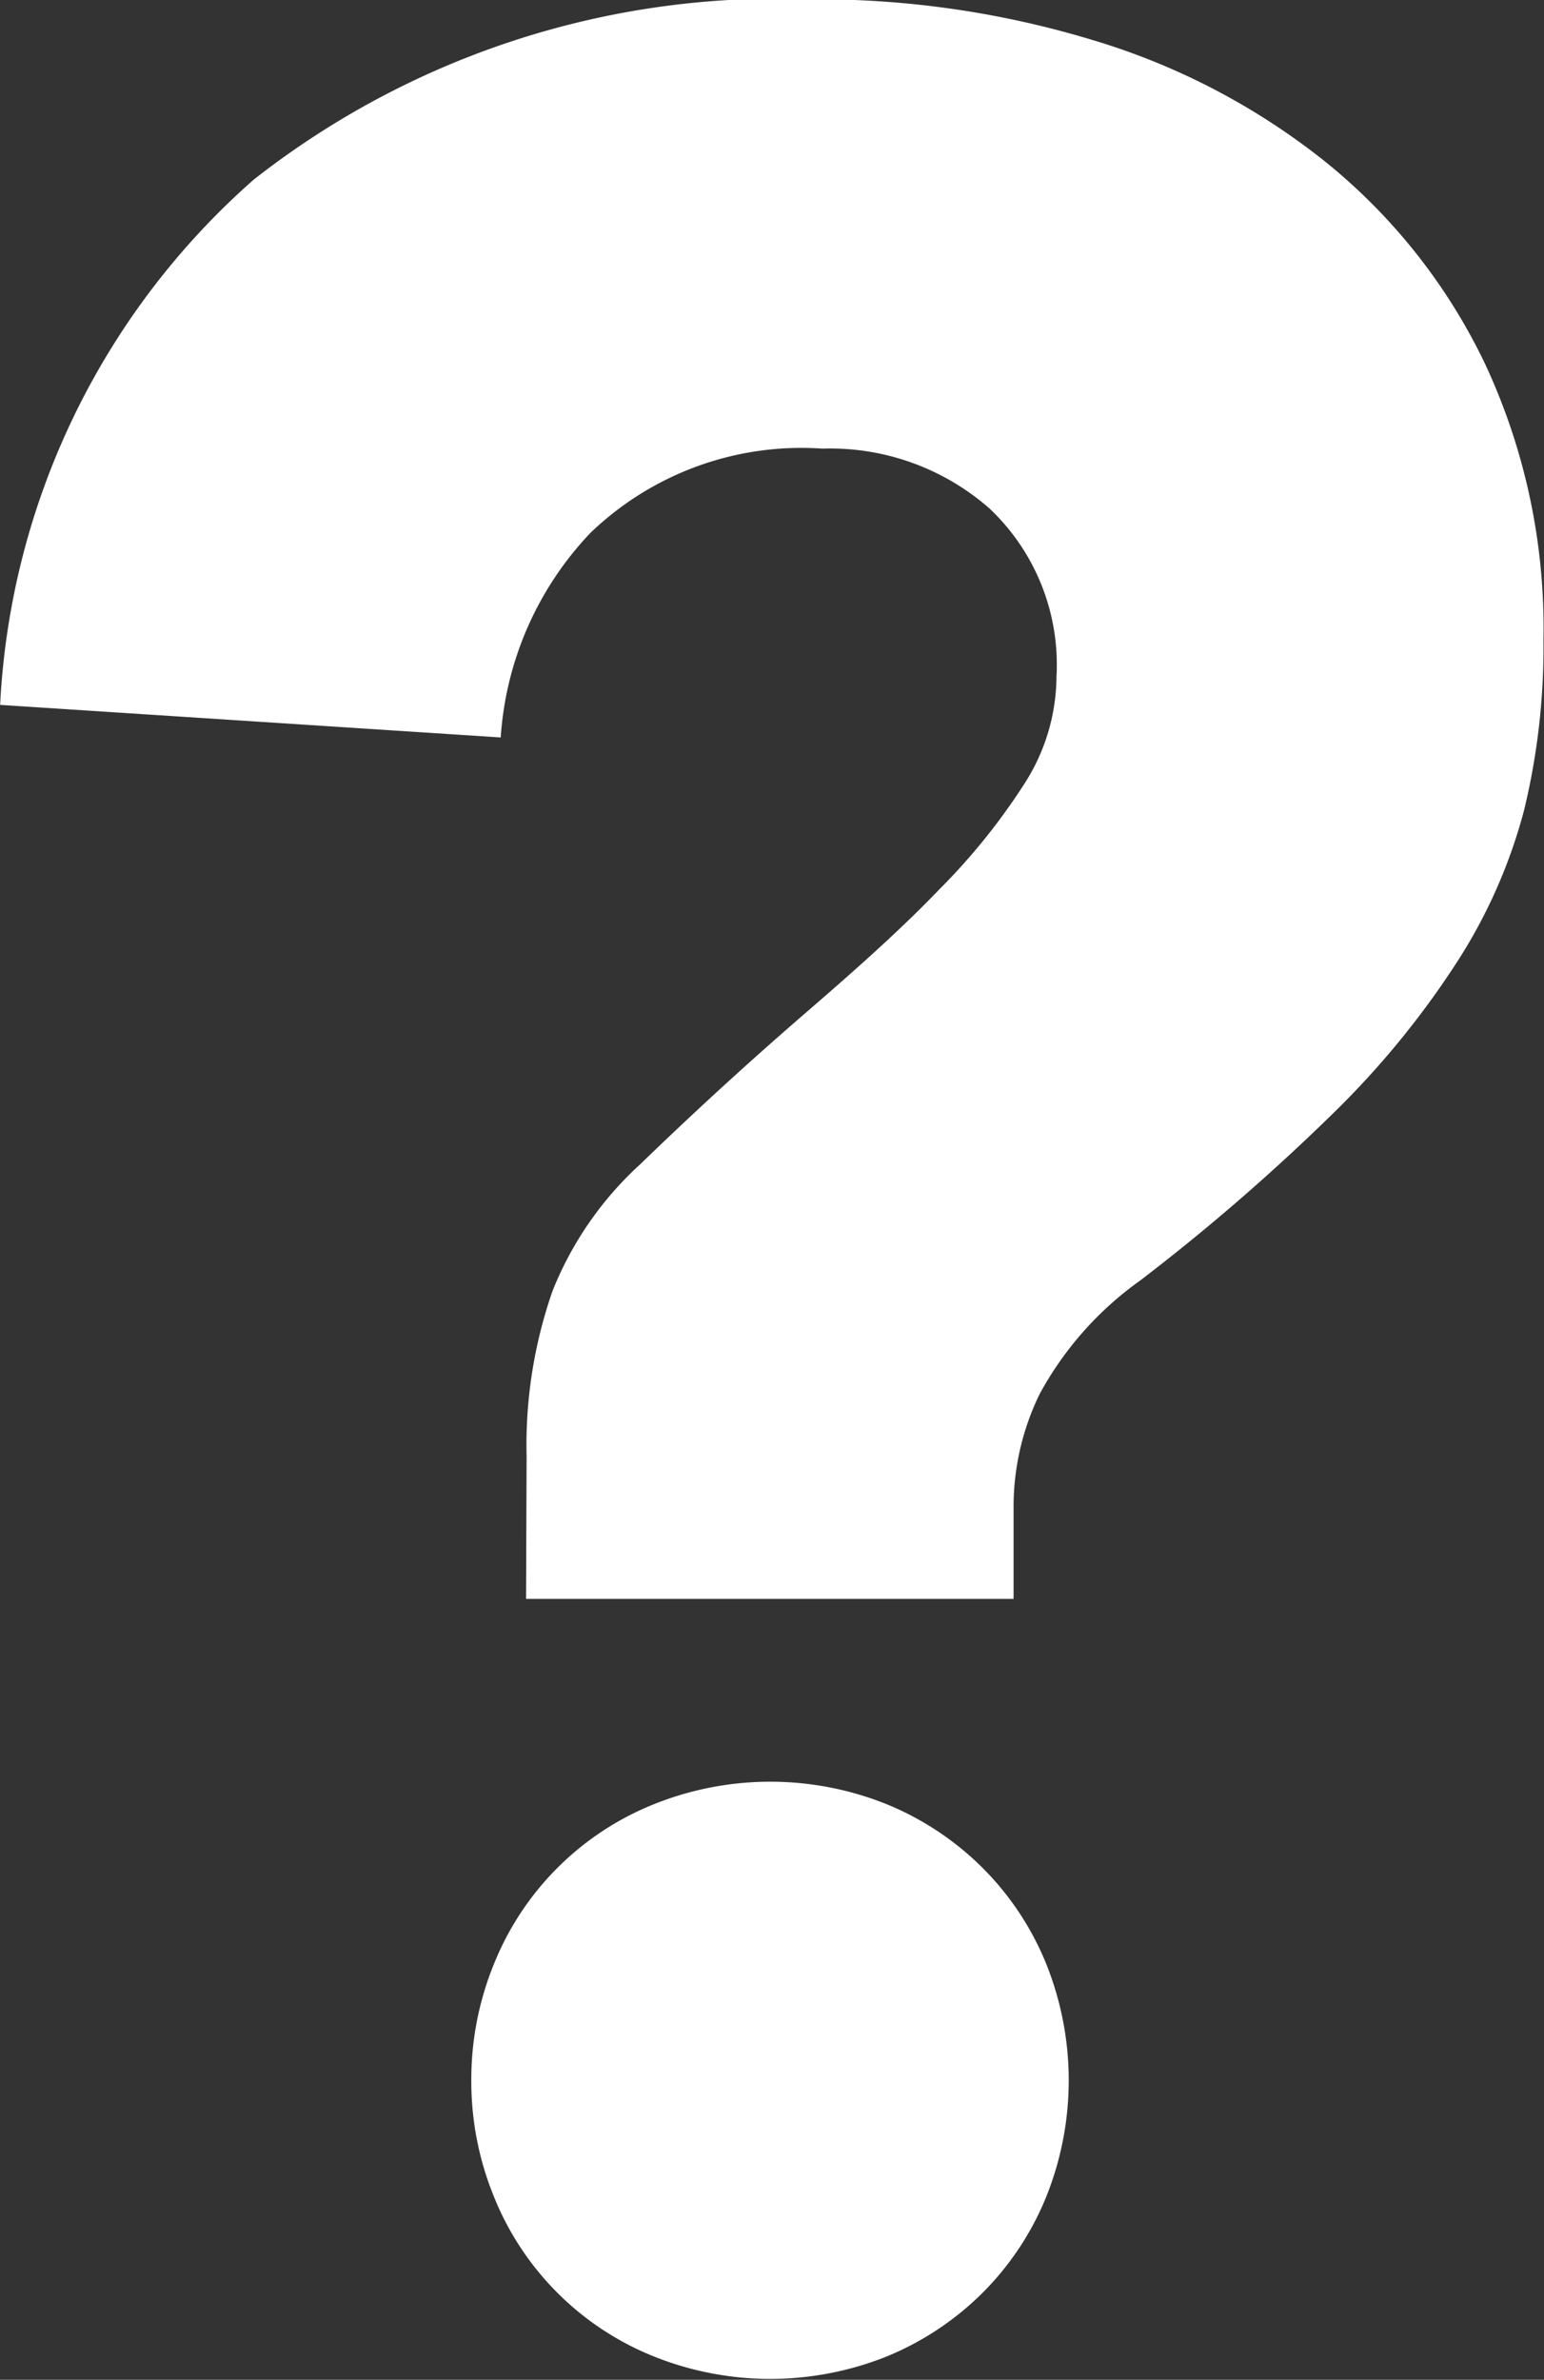 <svg xmlns="http://www.w3.org/2000/svg" width="11.335" height="17.468" viewBox="0 0 11.335 17.468">
  <rect x="0" y="0" width="11.335" height="17.468" fill="#333333" stroke="none"/>
  <g id="_" data-name=" " style="isolation: isolate">
    <g id="Group_1078" data-name="Group 1078" style="isolation: isolate">
      <path id="Path_545" data-name="Path 545" d="M289.576,1283.841a3.429,3.429,0,0,1,.191-1.217,2.522,2.522,0,0,1,.644-.929c.445-.431.854-.8,1.228-1.123s.7-.615.967-.894a4.644,4.644,0,0,0,.632-.787,1.465,1.465,0,0,0,.228-.775,1.577,1.577,0,0,0-.49-1.232,1.771,1.771,0,0,0-1.228-.441,2.234,2.234,0,0,0-1.705.62,2.407,2.407,0,0,0-.657,1.5l-3.675-.239a5.5,5.5,0,0,1,1.861-3.855,6.227,6.227,0,0,1,4.1-1.324,6.95,6.95,0,0,1,2.063.3,5.055,5.055,0,0,1,1.707.894,4.276,4.276,0,0,1,1.169,1.479,4.581,4.581,0,0,1,.43,2.028,5.075,5.075,0,0,1-.143,1.254,3.877,3.877,0,0,1-.49,1.109,6.415,6.415,0,0,1-.907,1.109,15.349,15.349,0,0,1-1.419,1.23,2.468,2.468,0,0,0-.74.835,1.891,1.891,0,0,0-.191.811v.692h-3.579Zm-.406,4.582a2.242,2.242,0,0,1,.167-.859,2.111,2.111,0,0,1,1.169-1.169,2.292,2.292,0,0,1,1.718,0,2.151,2.151,0,0,1,.7.466,2.128,2.128,0,0,1,.465.7,2.294,2.294,0,0,1,0,1.718,2.128,2.128,0,0,1-.465.7,2.159,2.159,0,0,1-.7.466,2.3,2.3,0,0,1-1.718,0,2.111,2.111,0,0,1-1.169-1.169A2.236,2.236,0,0,1,289.17,1288.422Z" transform="translate(-285.71 -1273.15)" fill="#fff"/>
    </g>
  </g>
</svg>
